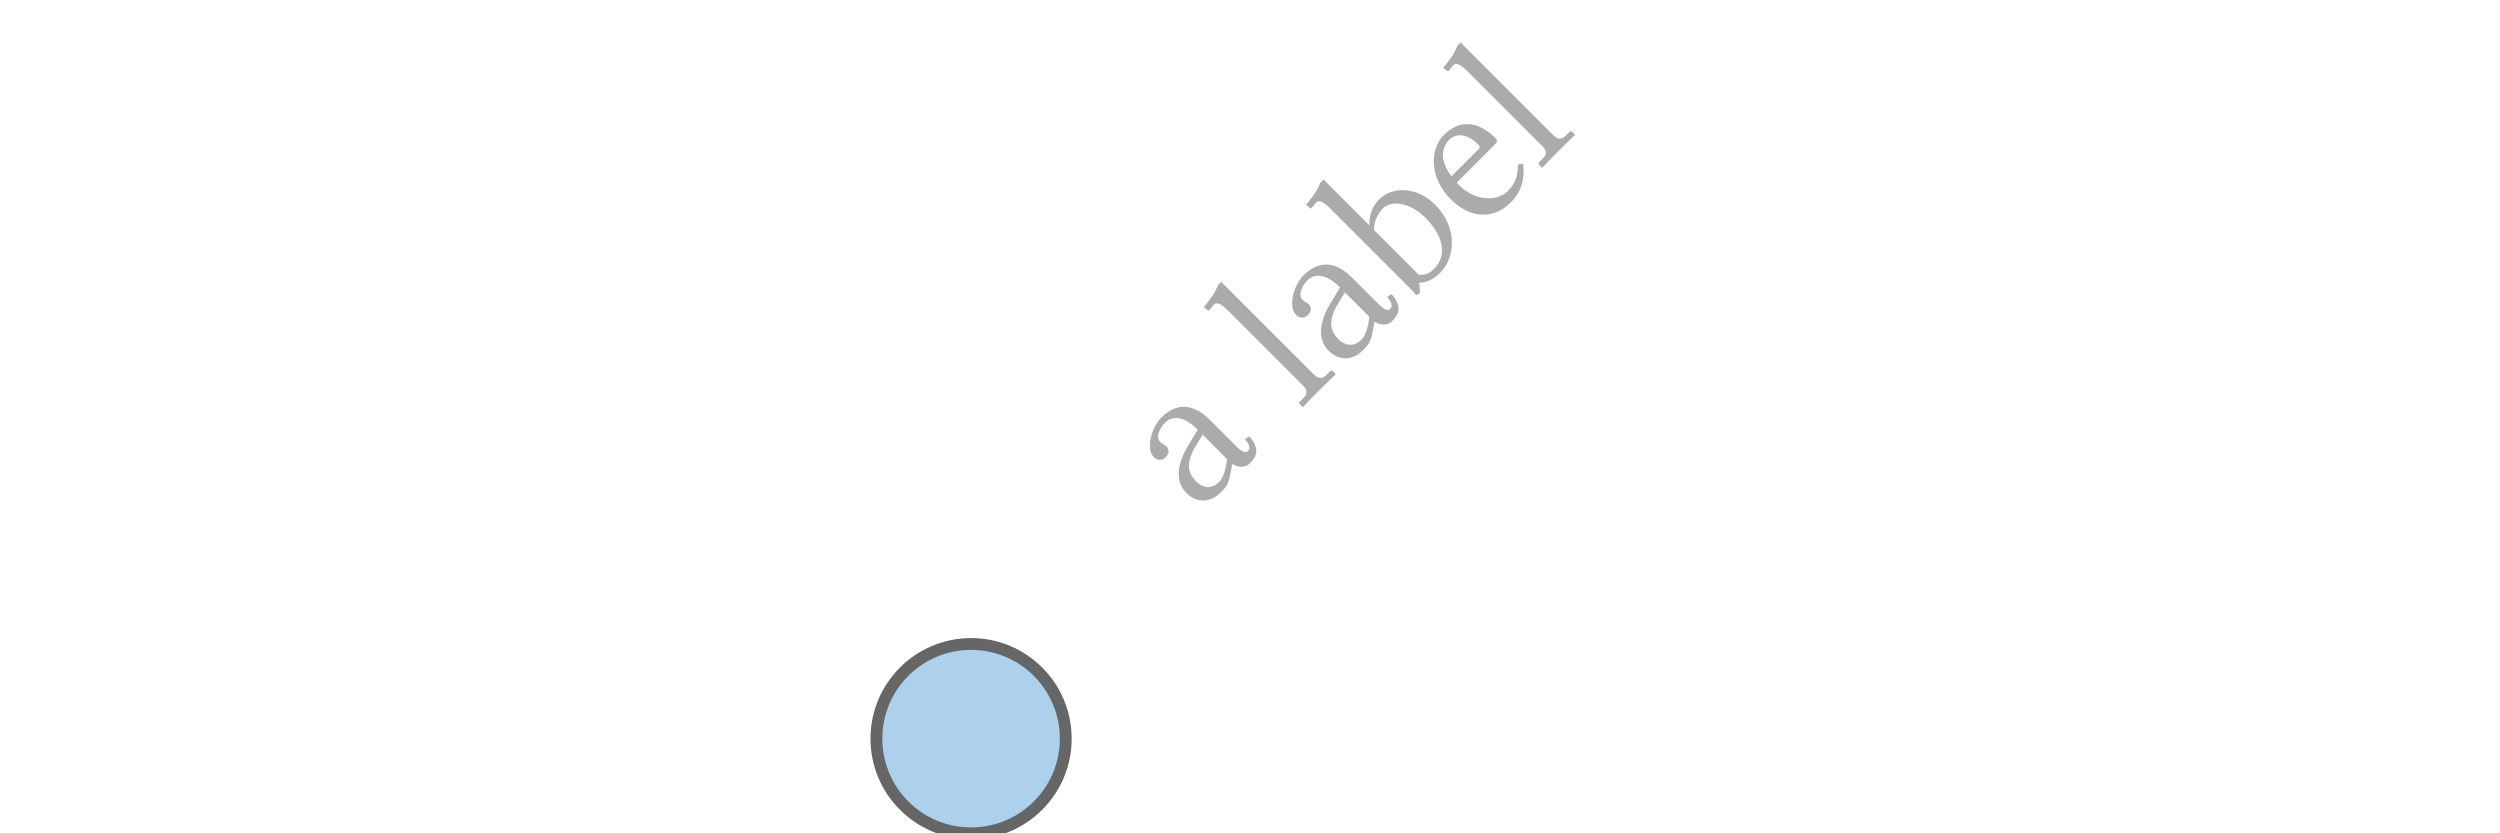 <?xml version="1.0" encoding="UTF-8"?>
<!DOCTYPE svg PUBLIC "-//W3C//DTD SVG 1.1//EN"
    "http://www.w3.org/Graphics/SVG/1.1/DTD/svg11.dtd"><svg xmlns="http://www.w3.org/2000/svg" height="100" stroke-opacity="1" viewBox="0 0 300 100" font-size="1" width="300" xmlns:xlink="http://www.w3.org/1999/xlink" stroke="rgb(0,0,0)" version="1.1"><defs></defs><g stroke-linejoin="miter" stroke-opacity="1.0" fill-opacity="0.33" stroke="rgb(0,0,0)" fill-rule="evenodd" stroke-width="0.0" fill="rgb(0,0,0)" stroke-linecap="butt" stroke-miterlimit="10.0"><path d="M 143.497,61.672 ZM 144.314,52.151 l -1.048,1.758 c -1.083,2.043 -0.497,3.091 0.302 3.89c 0.551,0.551 1.652,1.119 2.771 0c 0.533,-0.533 0.835,-1.865 0.906 -2.718l -2.931,-2.931 ZM 144.314,52.151 ZM 150.016,55.579 c -0.675,0.675 -1.652,0.444 -2.149 0.089l -0.124,0.693 c -0.249,1.385 -0.373,1.865 -1.19 2.682c -1.243,1.243 -2.86,1.439 -4.192 0.107c -1.35,-1.35 -1.119,-3.428 0.142 -5.542l 1.226,-2.043 c -2.007,-2.007 -3.304,-1.456 -3.908 -0.853c -0.675,0.675 -1.155,1.758 -0.604 2.309c 0.195,0.195 0.338,0.266 0.408 0.302c 0.107,0.035 0.249,0.142 0.373 0.266c 0.231,0.231 0.408,0.764 -0.107 1.279c -0.426,0.426 -0.995,0.426 -1.421 -0c -1.03,-1.03 -0.266,-3.606 0.87 -4.743c 1.297,-1.297 3.322,-2.256 5.844 0.266l 2.611,2.611 c 1.083,1.083 1.563,1.528 1.972 1.119c 0.391,-0.391 0,-0.995 -0.373 -1.403l 0.533,-0.355 c 1.19,1.403 0.995,2.309 0.089 3.215ZM 155.949,49.22 ZM 156.357,46.254 l -8.899,-8.899 c -1.012,-1.012 -1.474,-1.119 -1.83 -0.764l -0.497,0.639 c -0.053,0.053 -0.142,0.071 -0.195 0.018l -0.48,-0.408 c 0.284,-0.284 0.835,-1.048 1.083 -1.403c 0.249,-0.391 0.426,-0.711 0.622 -1.226l 0.391,-0.391 l 11.119,11.119 c 0.515,0.515 0.977,0.586 1.545 0.018l 0.426,-0.426 c 0.071,-0.071 0.195,-0.089 0.284 0l 0.338,0.338 l -0,0.071 c 0,-0 -1.332,1.261 -2.025 1.954c -0.622,0.622 -1.883,1.954 -1.883 1.954l -0.053,-0.018 l -0.338,-0.338 c -0.089,-0.089 -0.107,-0.178 -0.018 -0.266l 0.426,-0.426 c 0.586,-0.586 0.497,-1.03 -0.018 -1.545ZM 160.567,44.602 ZM 161.384,35.081 l -1.048,1.758 c -1.083,2.043 -0.497,3.091 0.302 3.89c 0.551,0.551 1.652,1.119 2.771 0c 0.533,-0.533 0.835,-1.865 0.906 -2.718l -2.931,-2.931 ZM 161.384,35.081 ZM 167.086,38.509 c -0.675,0.675 -1.652,0.444 -2.149 0.089l -0.124,0.693 c -0.249,1.385 -0.373,1.865 -1.19 2.682c -1.243,1.243 -2.86,1.439 -4.192 0.107c -1.35,-1.35 -1.119,-3.428 0.142 -5.542l 1.226,-2.043 c -2.007,-2.007 -3.304,-1.456 -3.908 -0.853c -0.675,0.675 -1.155,1.758 -0.604 2.309c 0.195,0.195 0.338,0.266 0.408 0.302c 0.107,0.035 0.249,0.142 0.373 0.266c 0.231,0.231 0.408,0.764 -0.107 1.279c -0.426,0.426 -0.995,0.426 -1.421 -0c -1.03,-1.03 -0.266,-3.606 0.87 -4.743c 1.297,-1.297 3.322,-2.256 5.844 0.266l 2.611,2.611 c 1.083,1.083 1.563,1.528 1.972 1.119c 0.391,-0.391 0,-0.995 -0.373 -1.403l 0.533,-0.355 c 1.19,1.403 0.995,2.309 0.089 3.215ZM 168.578,36.591 ZM 170.248,32.968 c 0.782,0.071 1.297,-0.16 1.847 -0.711c 1.688,-1.688 0.977,-4.103 -1.048 -6.128c -1.812,-1.812 -4.032,-2.185 -5.116 -1.101c -0.195,0.195 -1.083,1.155 -1.048 2.576l 5.364,5.364 ZM 170.248,32.968 ZM 159.714,25.099 c -1.012,-1.012 -1.474,-1.119 -1.83 -0.764l -0.497,0.639 c -0.053,0.053 -0.124,0.053 -0.178 -0l -0.48,-0.408 c 0.284,-0.284 0.817,-1.03 1.066 -1.385c 0.249,-0.391 0.444,-0.728 0.639 -1.243l 0.391,-0.391 l 5.506,5.506 c -0.053,-1.261 0.338,-2.291 1.19 -3.144c 1.545,-1.545 4.494,-1.545 6.661 0.622c 2.824,2.824 2.433,6.412 0.622 8.224c -0.764,0.764 -1.545,1.119 -2.505 1.19c 0.053,0.373 0.089,0.87 0.107 1.208l -0.462,0.284 c -0.373,-0.48 -0.657,-0.764 -1.35 -1.456l -8.881,-8.881 ZM 177.068,28.101 ZM 174.173,21.155 l 3.268,-3.268 c 0.178,-0.178 0.16,-0.338 0 -0.497c -1.652,-1.652 -2.913,-1.243 -3.553 -0.604c -0.408,0.408 -1.581,1.901 0.284 4.37ZM 174.173,21.155 ZM 182.131,19.734 l 0.639,-0.071 c 0.249,1.599 -0.142,3.304 -1.421 4.583c -2.433,2.433 -5.276,1.652 -7.212 -0.284c -2.7,-2.7 -2.54,-6.093 -0.853 -7.78c 2.345,-2.345 4.725,-1.066 6.217 0.426c 0.195,0.195 0.178,0.426 -0.018 0.622l -4.672,4.672 c 0.089,0.124 0.195,0.231 0.338 0.373c 1.812,1.812 4.476,1.954 5.755 0.675c 0.977,-0.977 1.279,-1.918 1.226 -3.215ZM 184.671,20.498 ZM 185.079,17.532 l -8.899,-8.899 c -1.012,-1.012 -1.474,-1.119 -1.83 -0.764l -0.497,0.639 c -0.053,0.053 -0.142,0.071 -0.195 0.018l -0.48,-0.408 c 0.284,-0.284 0.835,-1.048 1.083 -1.403c 0.249,-0.391 0.426,-0.711 0.622 -1.226l 0.391,-0.391 l 11.119,11.119 c 0.515,0.515 0.977,0.586 1.545 0.018l 0.426,-0.426 c 0.071,-0.071 0.195,-0.089 0.284 0l 0.338,0.338 l -0,0.071 c 0,-0 -1.332,1.261 -2.025 1.954c -0.622,0.622 -1.883,1.954 -1.883 1.954l -0.053,-0.018 l -0.338,-0.338 c -0.089,-0.089 -0.107,-0.178 -0.018 -0.266l 0.426,-0.426 c 0.586,-0.586 0.497,-1.03 -0.018 -1.545Z"/></g><g stroke-linejoin="miter" stroke-opacity="1.0" fill-opacity="0.5" stroke="rgb(102,102,102)" stroke-width="1.42" fill="rgb(93,165,218)" stroke-linecap="butt" stroke-miterlimit="10.0"><path d="M 127.89,88.639 c 0,-6.274 -5.086,-11.361 -11.361 -11.361c -6.274,-0 -11.361,5.086 -11.361 11.361c -0,6.274 5.086,11.361 11.361 11.361c 6.274,0 11.361,-5.086 11.361 -11.361Z"/></g></svg>